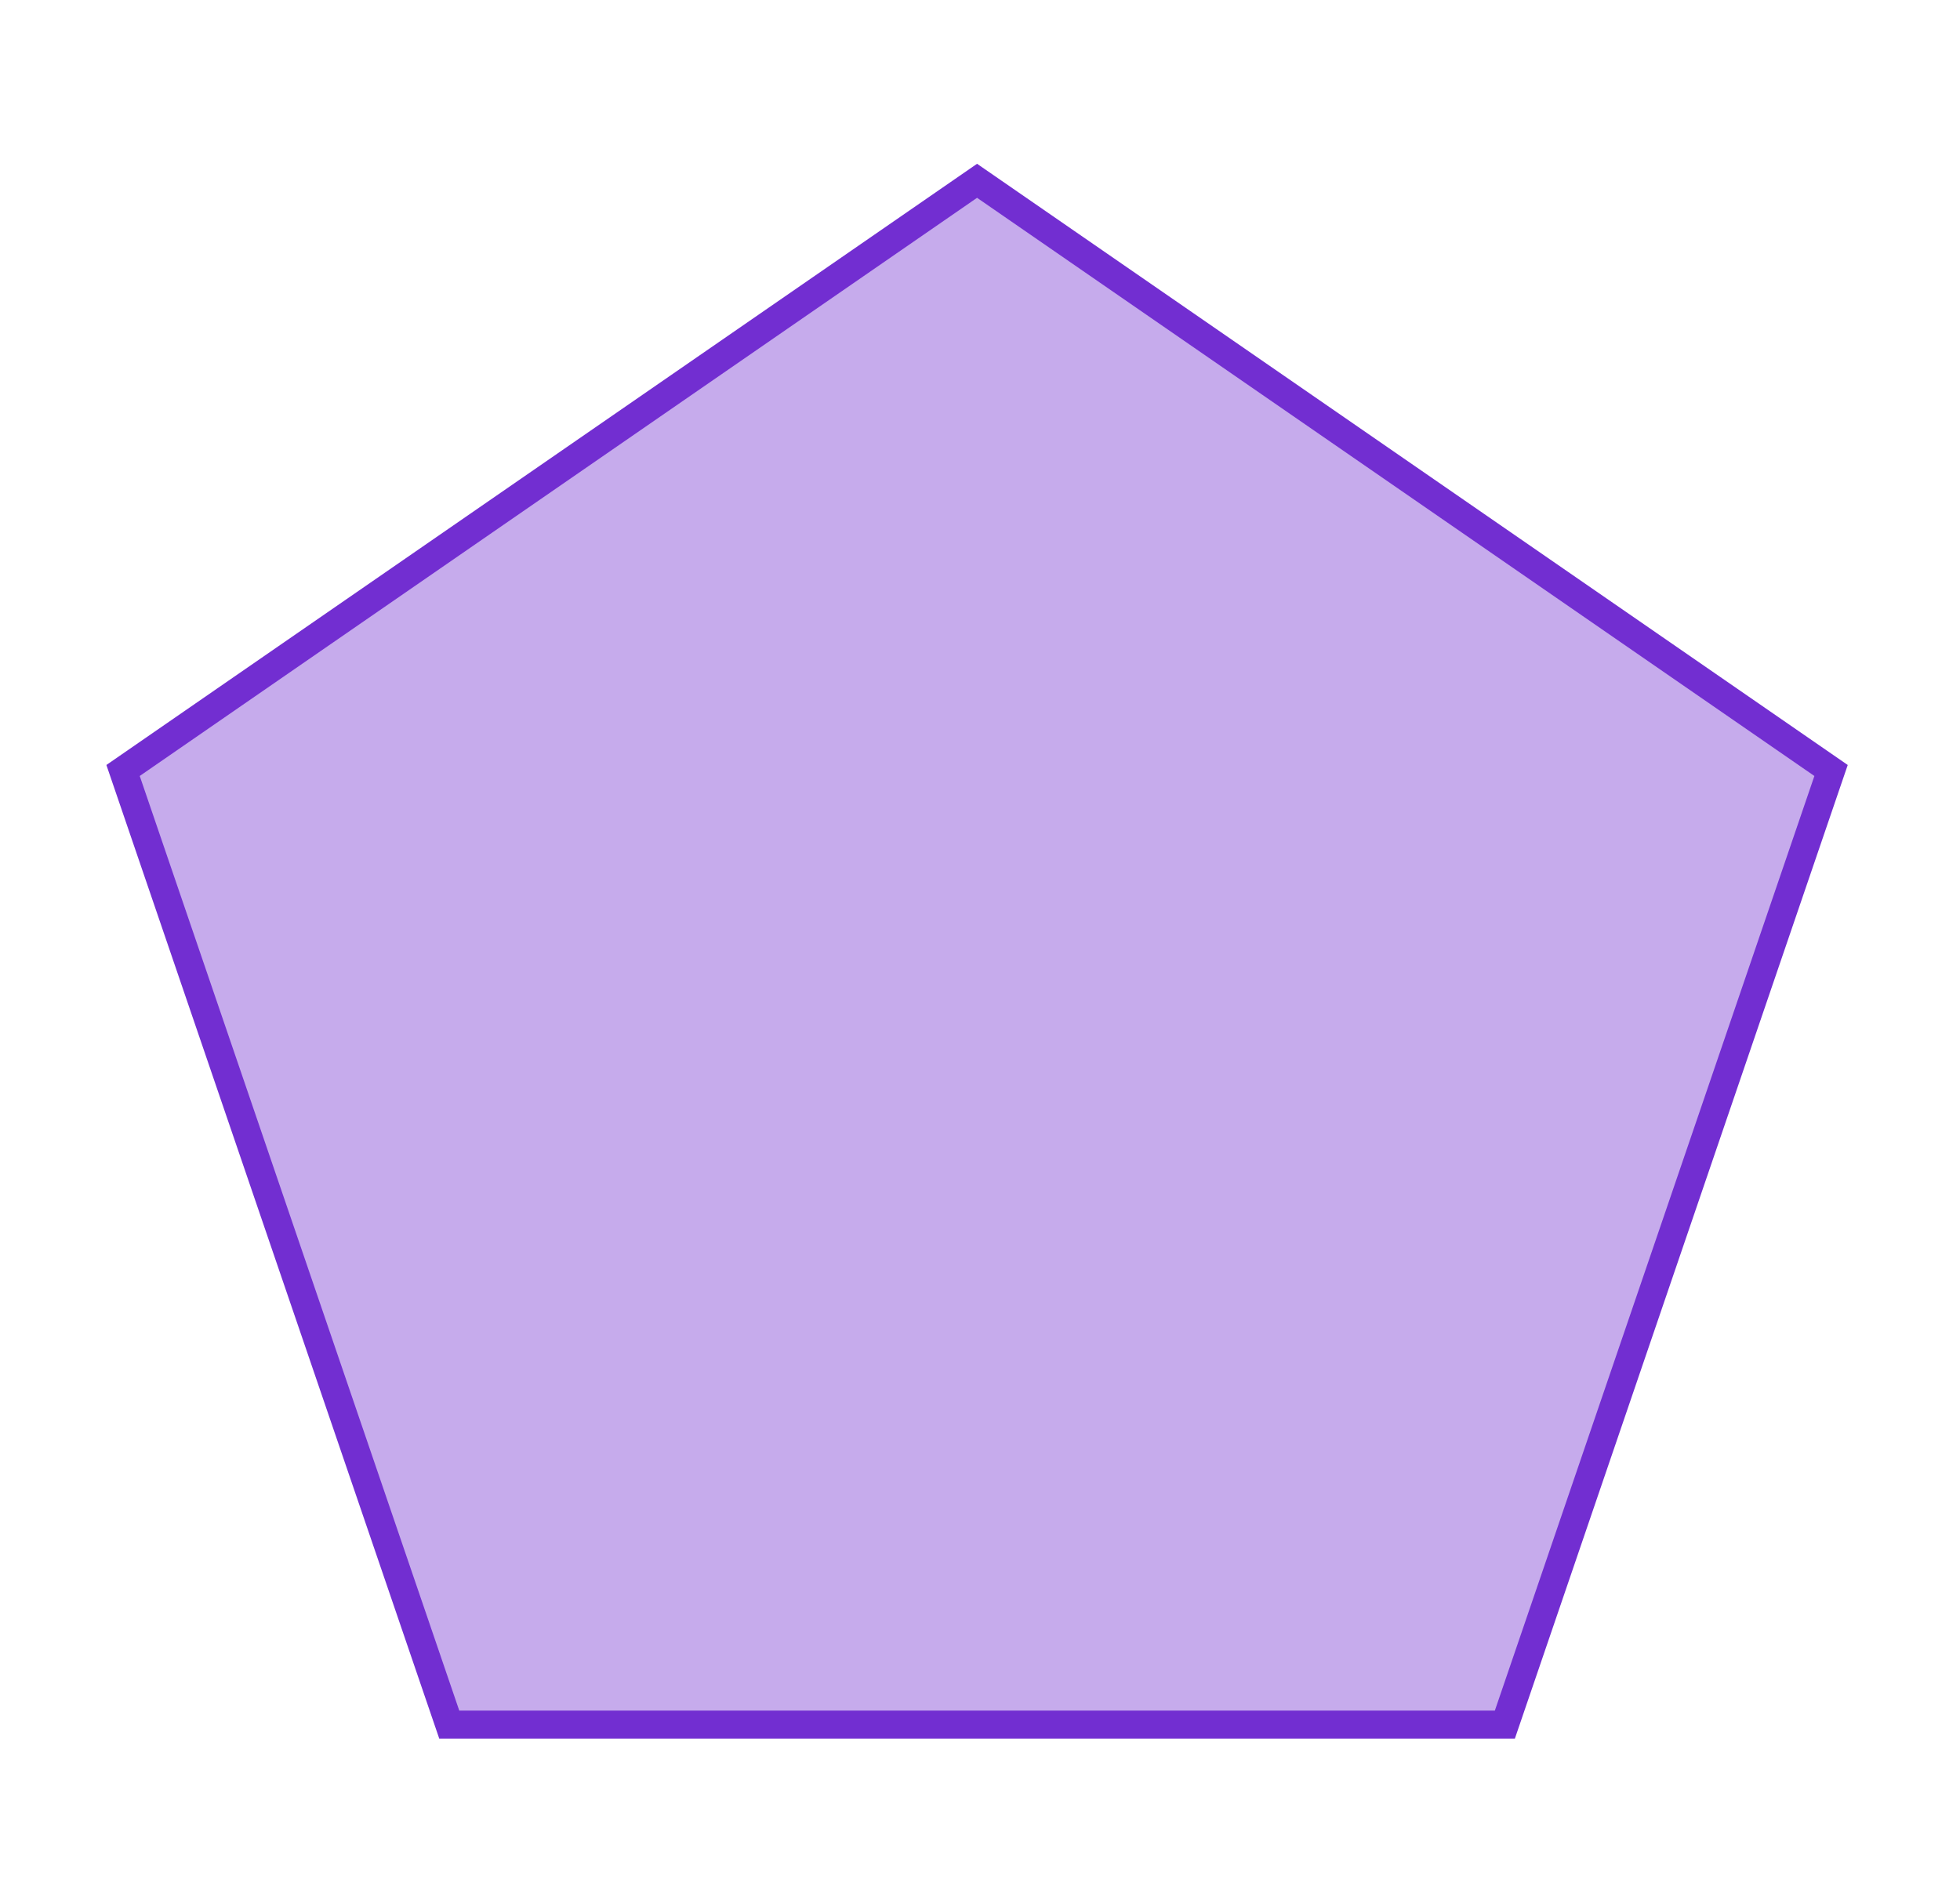 <?xml version="1.0" encoding="UTF-8"?>
<svg width="70" height="68" version="1.1" xmlns="http://www.w3.org/2000/svg" xmlns:xlink="http://www.w3.org/1999/xlink">
    <!-- Created with Method Draw - http://github.com/duopixel/Method-Draw/ -->
    <g>
        <title>Layer 1</title>
        <path id="svg_1" d="m4.395,27.522l30.5,-21.064l30.5,21.064l-11.65,34.082l-37.7,0l-11.65,-34.082z" fill-opacity="0.4" stroke-width="1" stroke="#722ed1" fill="#722ed1"/>
    </g>
</svg>
